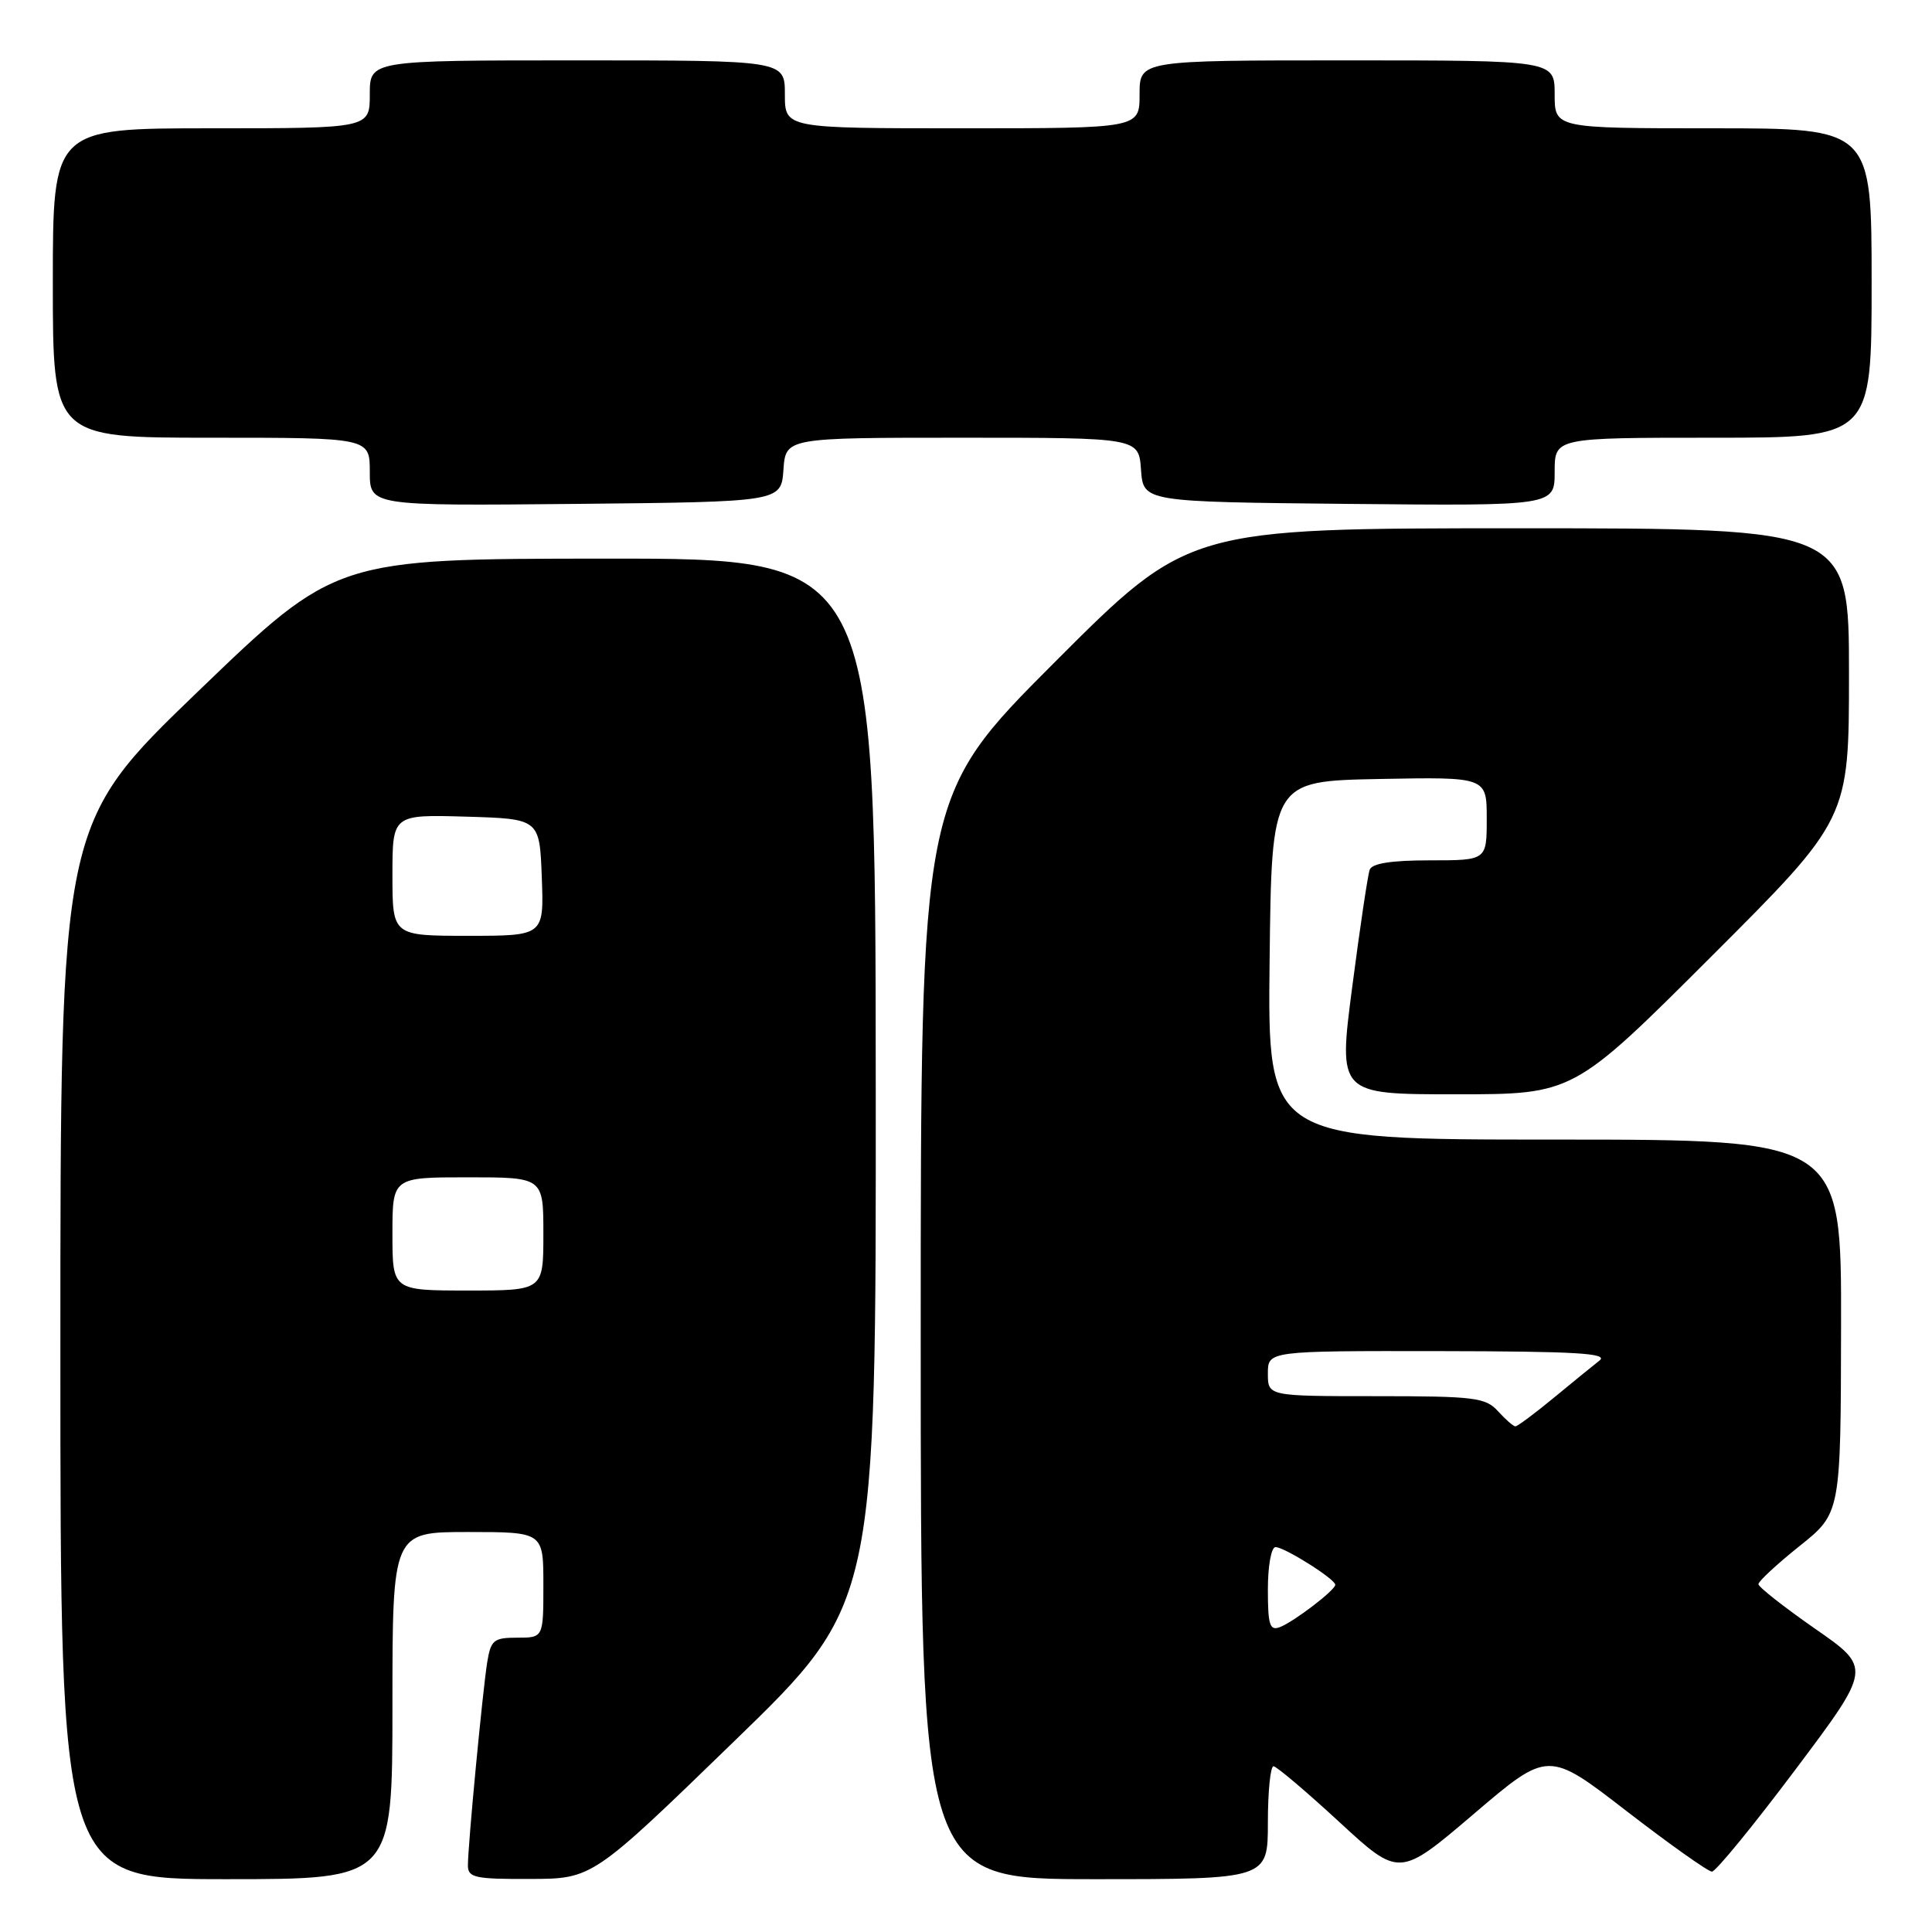<?xml version="1.0" encoding="UTF-8" standalone="no"?>
<!DOCTYPE svg PUBLIC "-//W3C//DTD SVG 1.1//EN" "http://www.w3.org/Graphics/SVG/1.1/DTD/svg11.dtd" >
<svg xmlns="http://www.w3.org/2000/svg" xmlns:xlink="http://www.w3.org/1999/xlink" version="1.1" viewBox="0 0 256 256">
 <g >
 <path fill="currentColor"
d=" M 52.00 226.00 C 52.00 203.00 52.00 203.00 62.00 203.00 C 72.00 203.00 72.00 203.00 72.00 210.00 C 72.00 217.00 72.00 217.00 68.55 217.00 C 65.42 217.00 65.04 217.31 64.56 220.25 C 63.95 224.05 62.00 244.51 62.00 247.17 C 62.00 248.80 62.92 249.00 70.25 248.97 C 78.50 248.95 78.50 248.95 97.29 230.72 C 116.09 212.50 116.09 212.50 116.04 143.25 C 116.00 74.00 116.00 74.00 80.25 74.02 C 44.50 74.04 44.50 74.04 26.25 91.61 C 8.00 109.18 8.00 109.18 8.00 179.09 C 8.00 249.00 8.00 249.00 30.00 249.00 C 52.00 249.00 52.00 249.00 52.00 226.00 Z  M 168.00 241.50 C 168.00 237.38 168.34 234.02 168.75 234.04 C 169.16 234.06 173.08 237.38 177.46 241.42 C 185.42 248.76 185.42 248.76 195.28 240.36 C 205.14 231.95 205.14 231.95 215.53 239.98 C 221.25 244.39 226.34 248.00 226.84 248.00 C 227.34 248.00 232.31 241.93 237.88 234.51 C 248.01 221.02 248.01 221.02 240.50 215.81 C 236.38 212.94 233.00 210.28 233.00 209.91 C 233.00 209.53 235.45 207.26 238.45 204.86 C 243.91 200.50 243.91 200.50 243.95 175.75 C 244.00 151.00 244.00 151.00 205.98 151.00 C 167.96 151.00 167.96 151.00 168.23 127.25 C 168.50 103.50 168.50 103.50 182.75 103.22 C 197.00 102.95 197.00 102.95 197.00 108.47 C 197.00 114.00 197.00 114.00 189.47 114.00 C 184.35 114.00 181.79 114.40 181.49 115.25 C 181.24 115.94 180.20 122.91 179.18 130.75 C 177.32 145.00 177.32 145.00 192.90 145.00 C 208.48 145.00 208.48 145.00 226.74 126.76 C 245.00 108.52 245.00 108.52 245.00 89.26 C 245.00 70.00 245.00 70.00 201.24 70.00 C 157.48 70.00 157.48 70.00 139.74 87.76 C 122.00 105.52 122.00 105.52 122.00 177.26 C 122.00 249.00 122.00 249.00 145.00 249.00 C 168.00 249.00 168.00 249.00 168.00 241.50 Z  M 103.81 62.25 C 104.11 58.00 104.11 58.00 127.50 58.00 C 150.89 58.00 150.89 58.00 151.19 62.25 C 151.50 66.50 151.50 66.50 178.75 66.77 C 206.00 67.03 206.00 67.03 206.00 62.52 C 206.00 58.00 206.00 58.00 227.00 58.00 C 248.00 58.00 248.00 58.00 248.00 37.50 C 248.00 17.00 248.00 17.00 227.00 17.00 C 206.00 17.00 206.00 17.00 206.00 12.50 C 206.00 8.00 206.00 8.00 178.50 8.00 C 151.00 8.00 151.00 8.00 151.00 12.50 C 151.00 17.00 151.00 17.00 127.50 17.00 C 104.00 17.00 104.00 17.00 104.00 12.50 C 104.00 8.00 104.00 8.00 76.50 8.00 C 49.00 8.00 49.00 8.00 49.00 12.50 C 49.00 17.00 49.00 17.00 28.00 17.00 C 7.00 17.00 7.00 17.00 7.00 37.50 C 7.00 58.00 7.00 58.00 28.00 58.00 C 49.00 58.00 49.00 58.00 49.00 62.52 C 49.00 67.03 49.00 67.03 76.25 66.77 C 103.50 66.50 103.50 66.50 103.81 62.25 Z  M 52.00 163.50 C 52.00 156.00 52.00 156.00 62.00 156.00 C 72.00 156.00 72.00 156.00 72.00 163.50 C 72.00 171.00 72.00 171.00 62.00 171.00 C 52.00 171.00 52.00 171.00 52.00 163.50 Z  M 52.00 115.96 C 52.00 107.93 52.00 107.93 61.75 108.21 C 71.50 108.50 71.50 108.50 71.79 116.25 C 72.08 124.00 72.08 124.00 62.04 124.00 C 52.00 124.00 52.00 124.00 52.00 115.96 Z  M 168.00 210.61 C 168.00 207.48 168.45 205.00 169.01 205.00 C 170.22 205.00 176.99 209.28 176.93 210.00 C 176.87 210.75 171.44 214.89 169.60 215.60 C 168.25 216.12 168.00 215.34 168.00 210.61 Z  M 198.50 187.00 C 196.85 185.18 195.42 185.00 182.35 185.00 C 168.00 185.00 168.00 185.00 168.00 182.00 C 168.00 179.00 168.00 179.00 190.75 179.03 C 208.83 179.06 213.18 179.31 211.94 180.28 C 211.08 180.95 208.34 183.19 205.84 185.25 C 203.34 187.31 201.07 189.00 200.80 189.00 C 200.53 189.00 199.50 188.10 198.50 187.00 Z "/>
</g>
</svg>